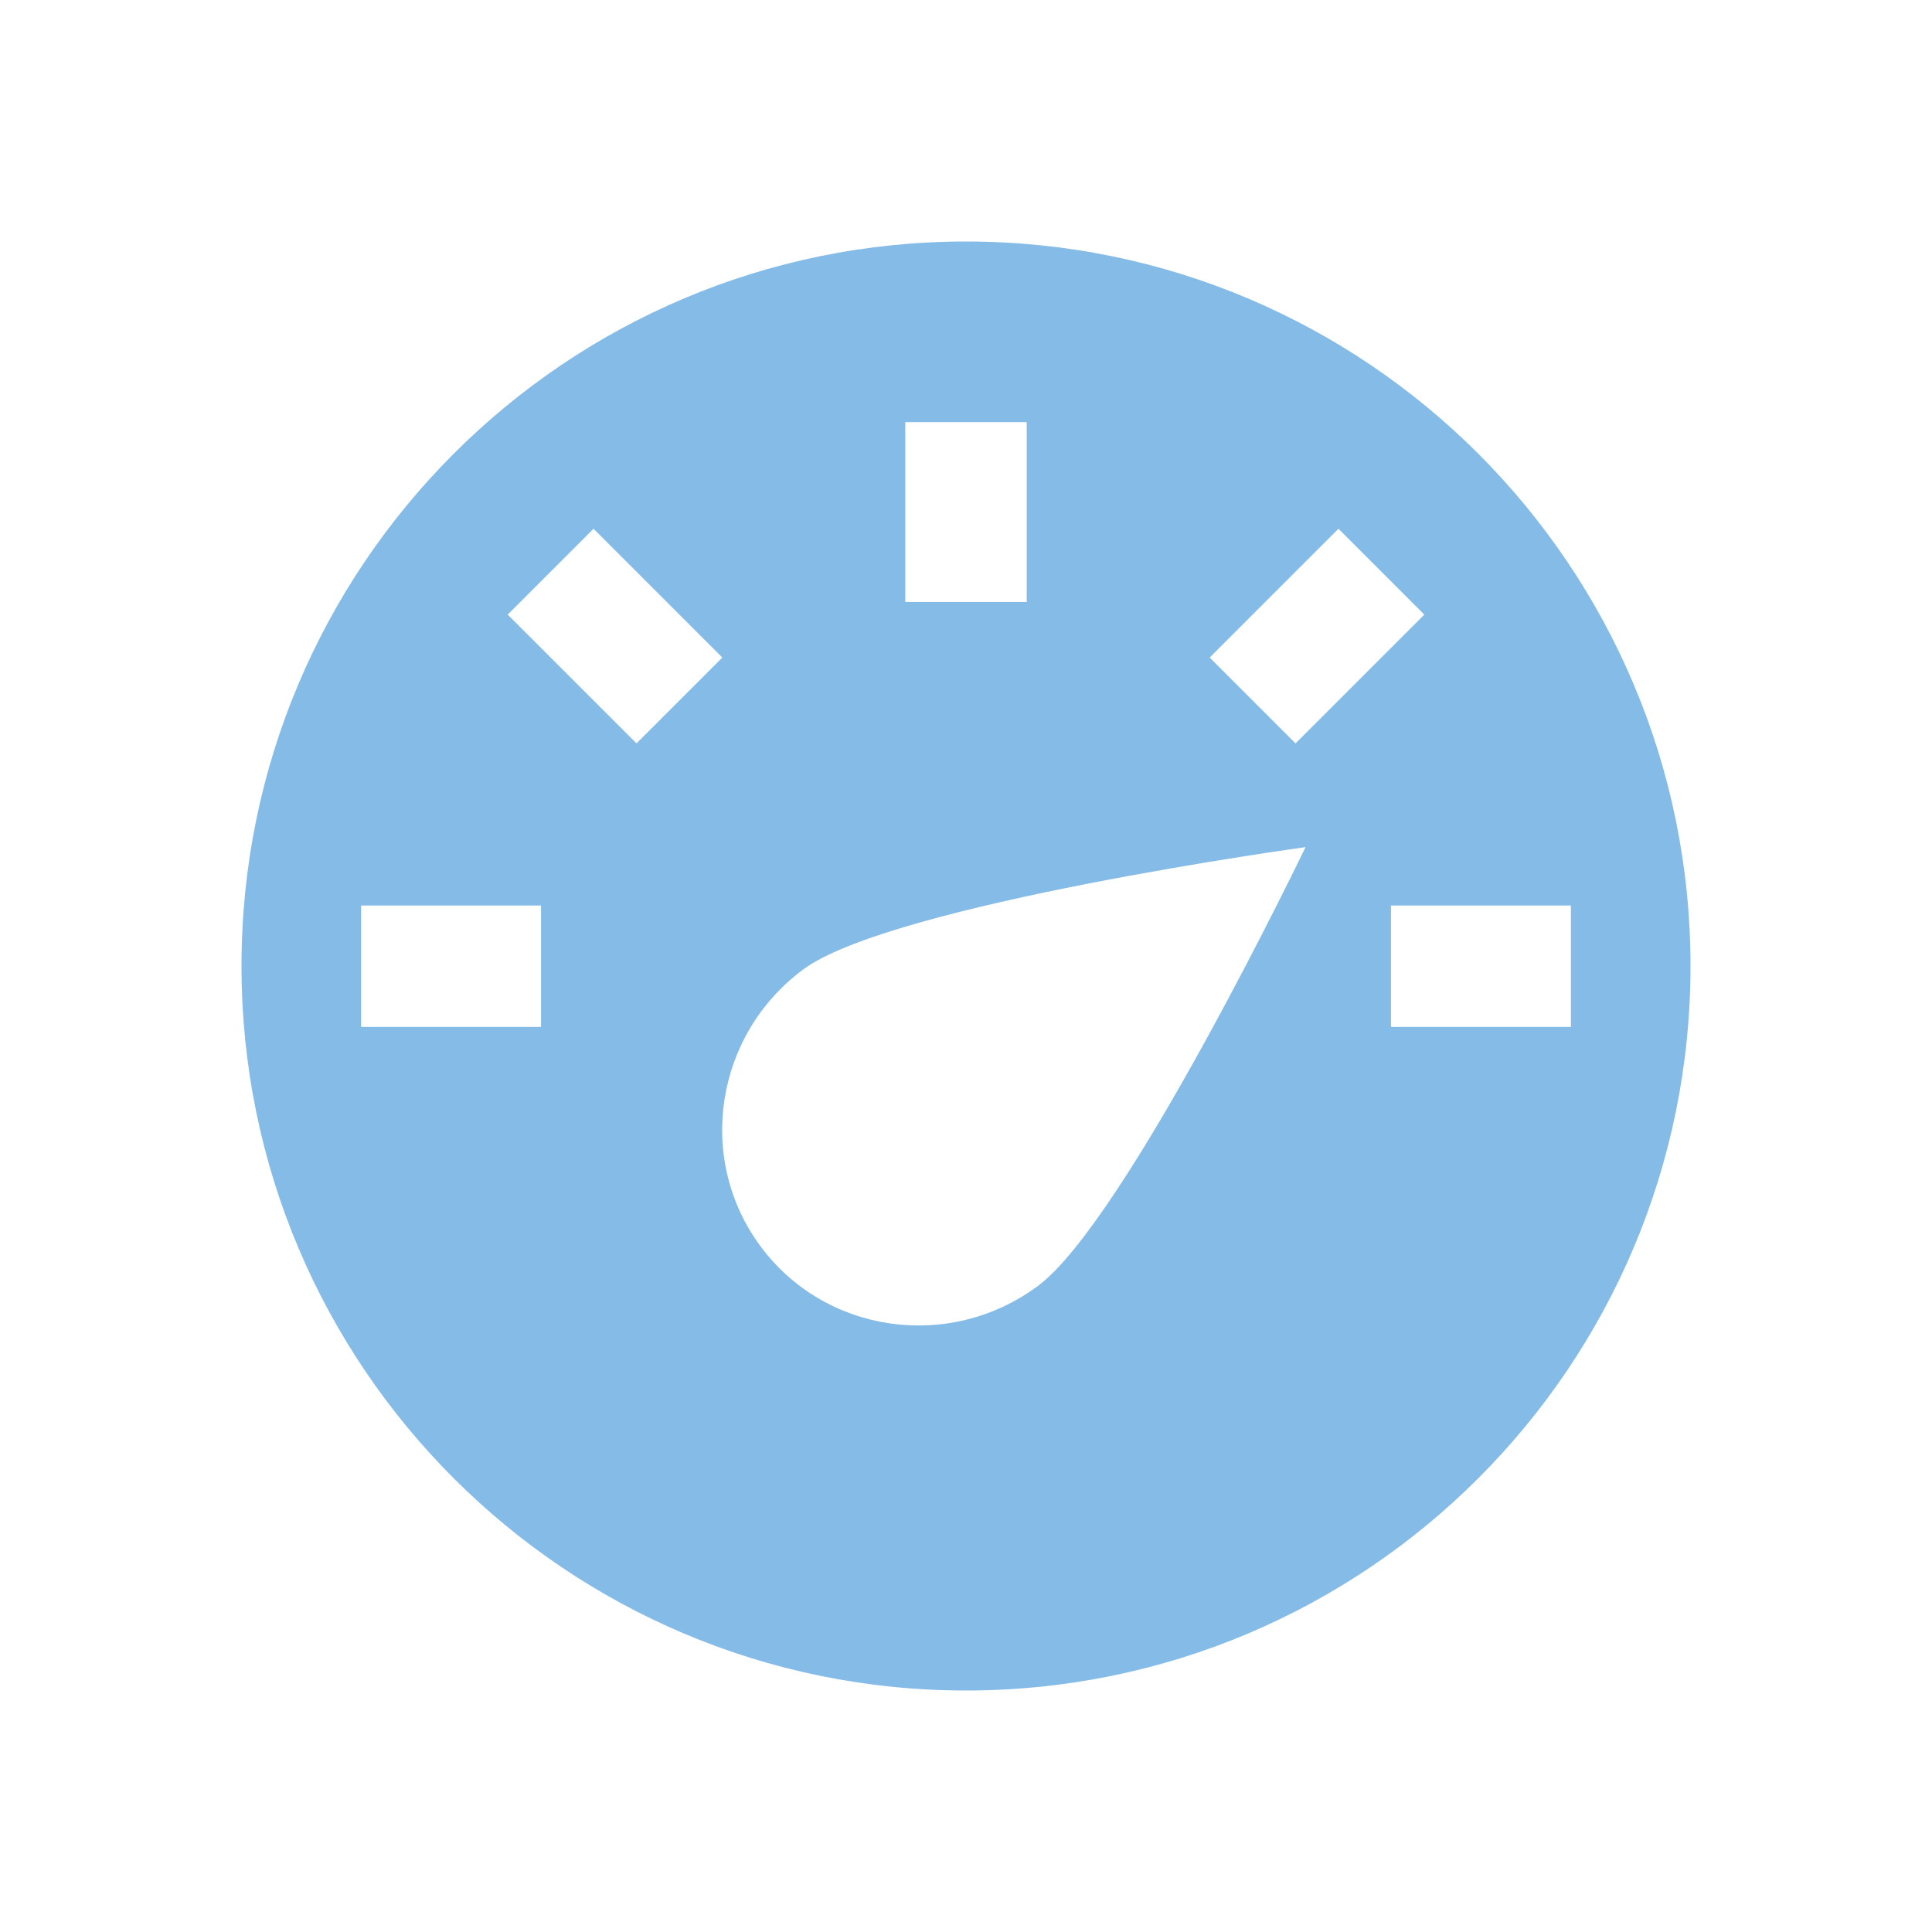 <?xml version="1.0" encoding="utf-8"?>
<!DOCTYPE svg PUBLIC "-//W3C//DTD SVG 1.1//EN" "http://www.w3.org/Graphics/SVG/1.1/DTD/svg11.dtd">
<svg version="1.1" xmlns="http://www.w3.org/2000/svg" xmlns:xlink="http://www.w3.org/1999/xlink" 
  viewBox="0 0 32 32" enable-background="new 0 0 32 32" xml:space="preserve">
  <path fill="#85bbe7" d="M16,28C9.373,28,4,22.627,4,16S9.373,4,16,4s12,5.373,12,12S22.627,28,16,28z M5.981,14.998v2.011h2.98
    v-2.011H5.981z M9.831,8.758L8.409,10.18l2.133,2.133l1.422-1.422L9.831,8.758z M12.599,20.646c1.074,1.445,3.13,1.738,4.592,0.653
    c1.461-1.085,4.433-7.268,4.433-7.268s-6.861,0.942-8.323,2.028C11.839,17.146,11.525,19.199,12.599,20.646z M17.006,6.991h-2.012
    V9.97h2.012V6.991z M22.169,8.758l-2.133,2.133l1.422,1.422l2.133-2.133L22.169,8.758z M23.039,14.998v2.011h2.98v-2.011H23.039z"/>
</svg>
